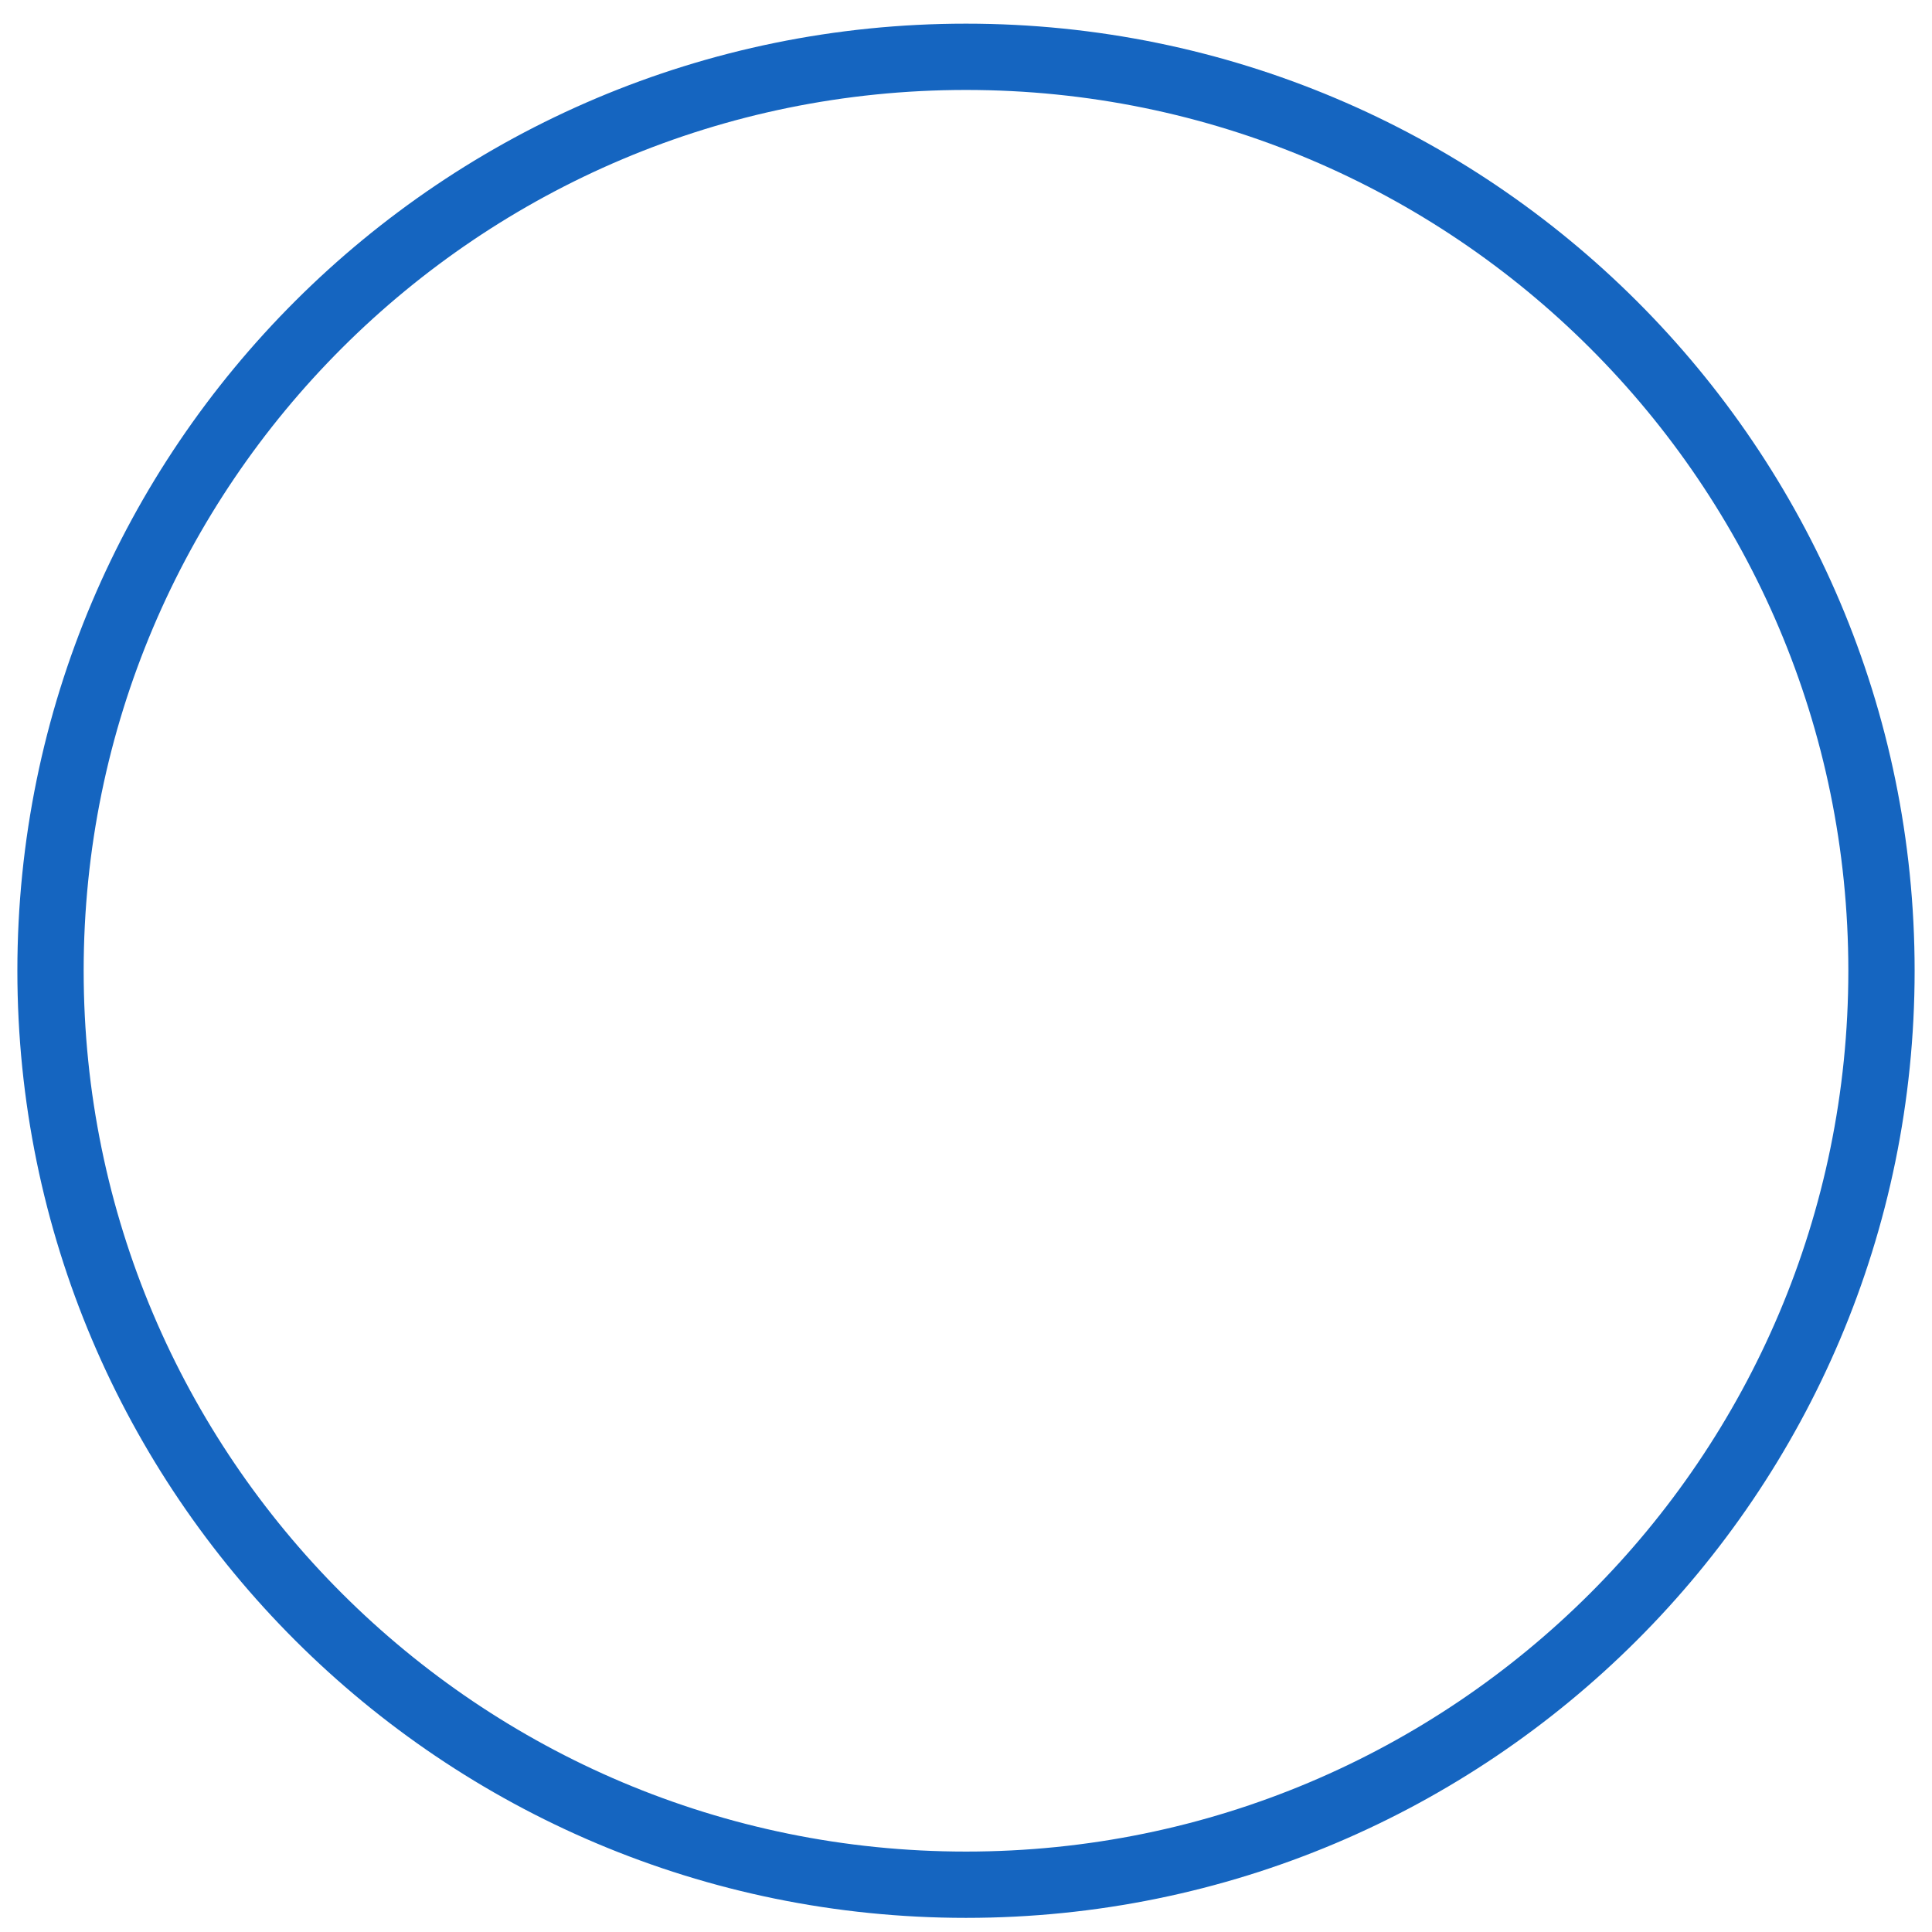 <?xml version="1.0" encoding="utf-8"?>
<!-- Generator: Adobe Illustrator 15.1.0, SVG Export Plug-In . SVG Version: 6.00 Build 0)  -->
<!DOCTYPE svg PUBLIC "-//W3C//DTD SVG 1.1//EN" "http://www.w3.org/Graphics/SVG/1.1/DTD/svg11.dtd">
<svg version="1.1" id="Layer_1" xmlns="http://www.w3.org/2000/svg" xmlns:xlink="http://www.w3.org/1999/xlink" x="0px" y="0px"
	 width="102px" height="102px" viewBox="0 0 102 102" enable-background="new 0 0 102 102" xml:space="preserve">
<g id="Layer_2">
	<g id="_x31_0.Gaming">
		<g id="Gaming-_x28_Monochrome_x29_" transform="translate(-1298, -893)">
			<g id="_x34_7-gaming-tic-tac-toe-game-play-square-cross" transform="translate(1300, 895)">
				<path id="Layer-4" fill="none" stroke="#1565C0" stroke-width="3.5" stroke-linecap="round" stroke-linejoin="round" d="
					M48.999,0.999c26.693,0,48.334,21.603,48.334,48.251c0,26.646-21.641,48.254-48.334,48.254
					c-26.691,0-48.332-21.607-48.332-48.254C0.667,22.602,22.308,0.999,48.999,0.999z"/>
			</g>
		</g>
	</g>
</g>
</svg>

